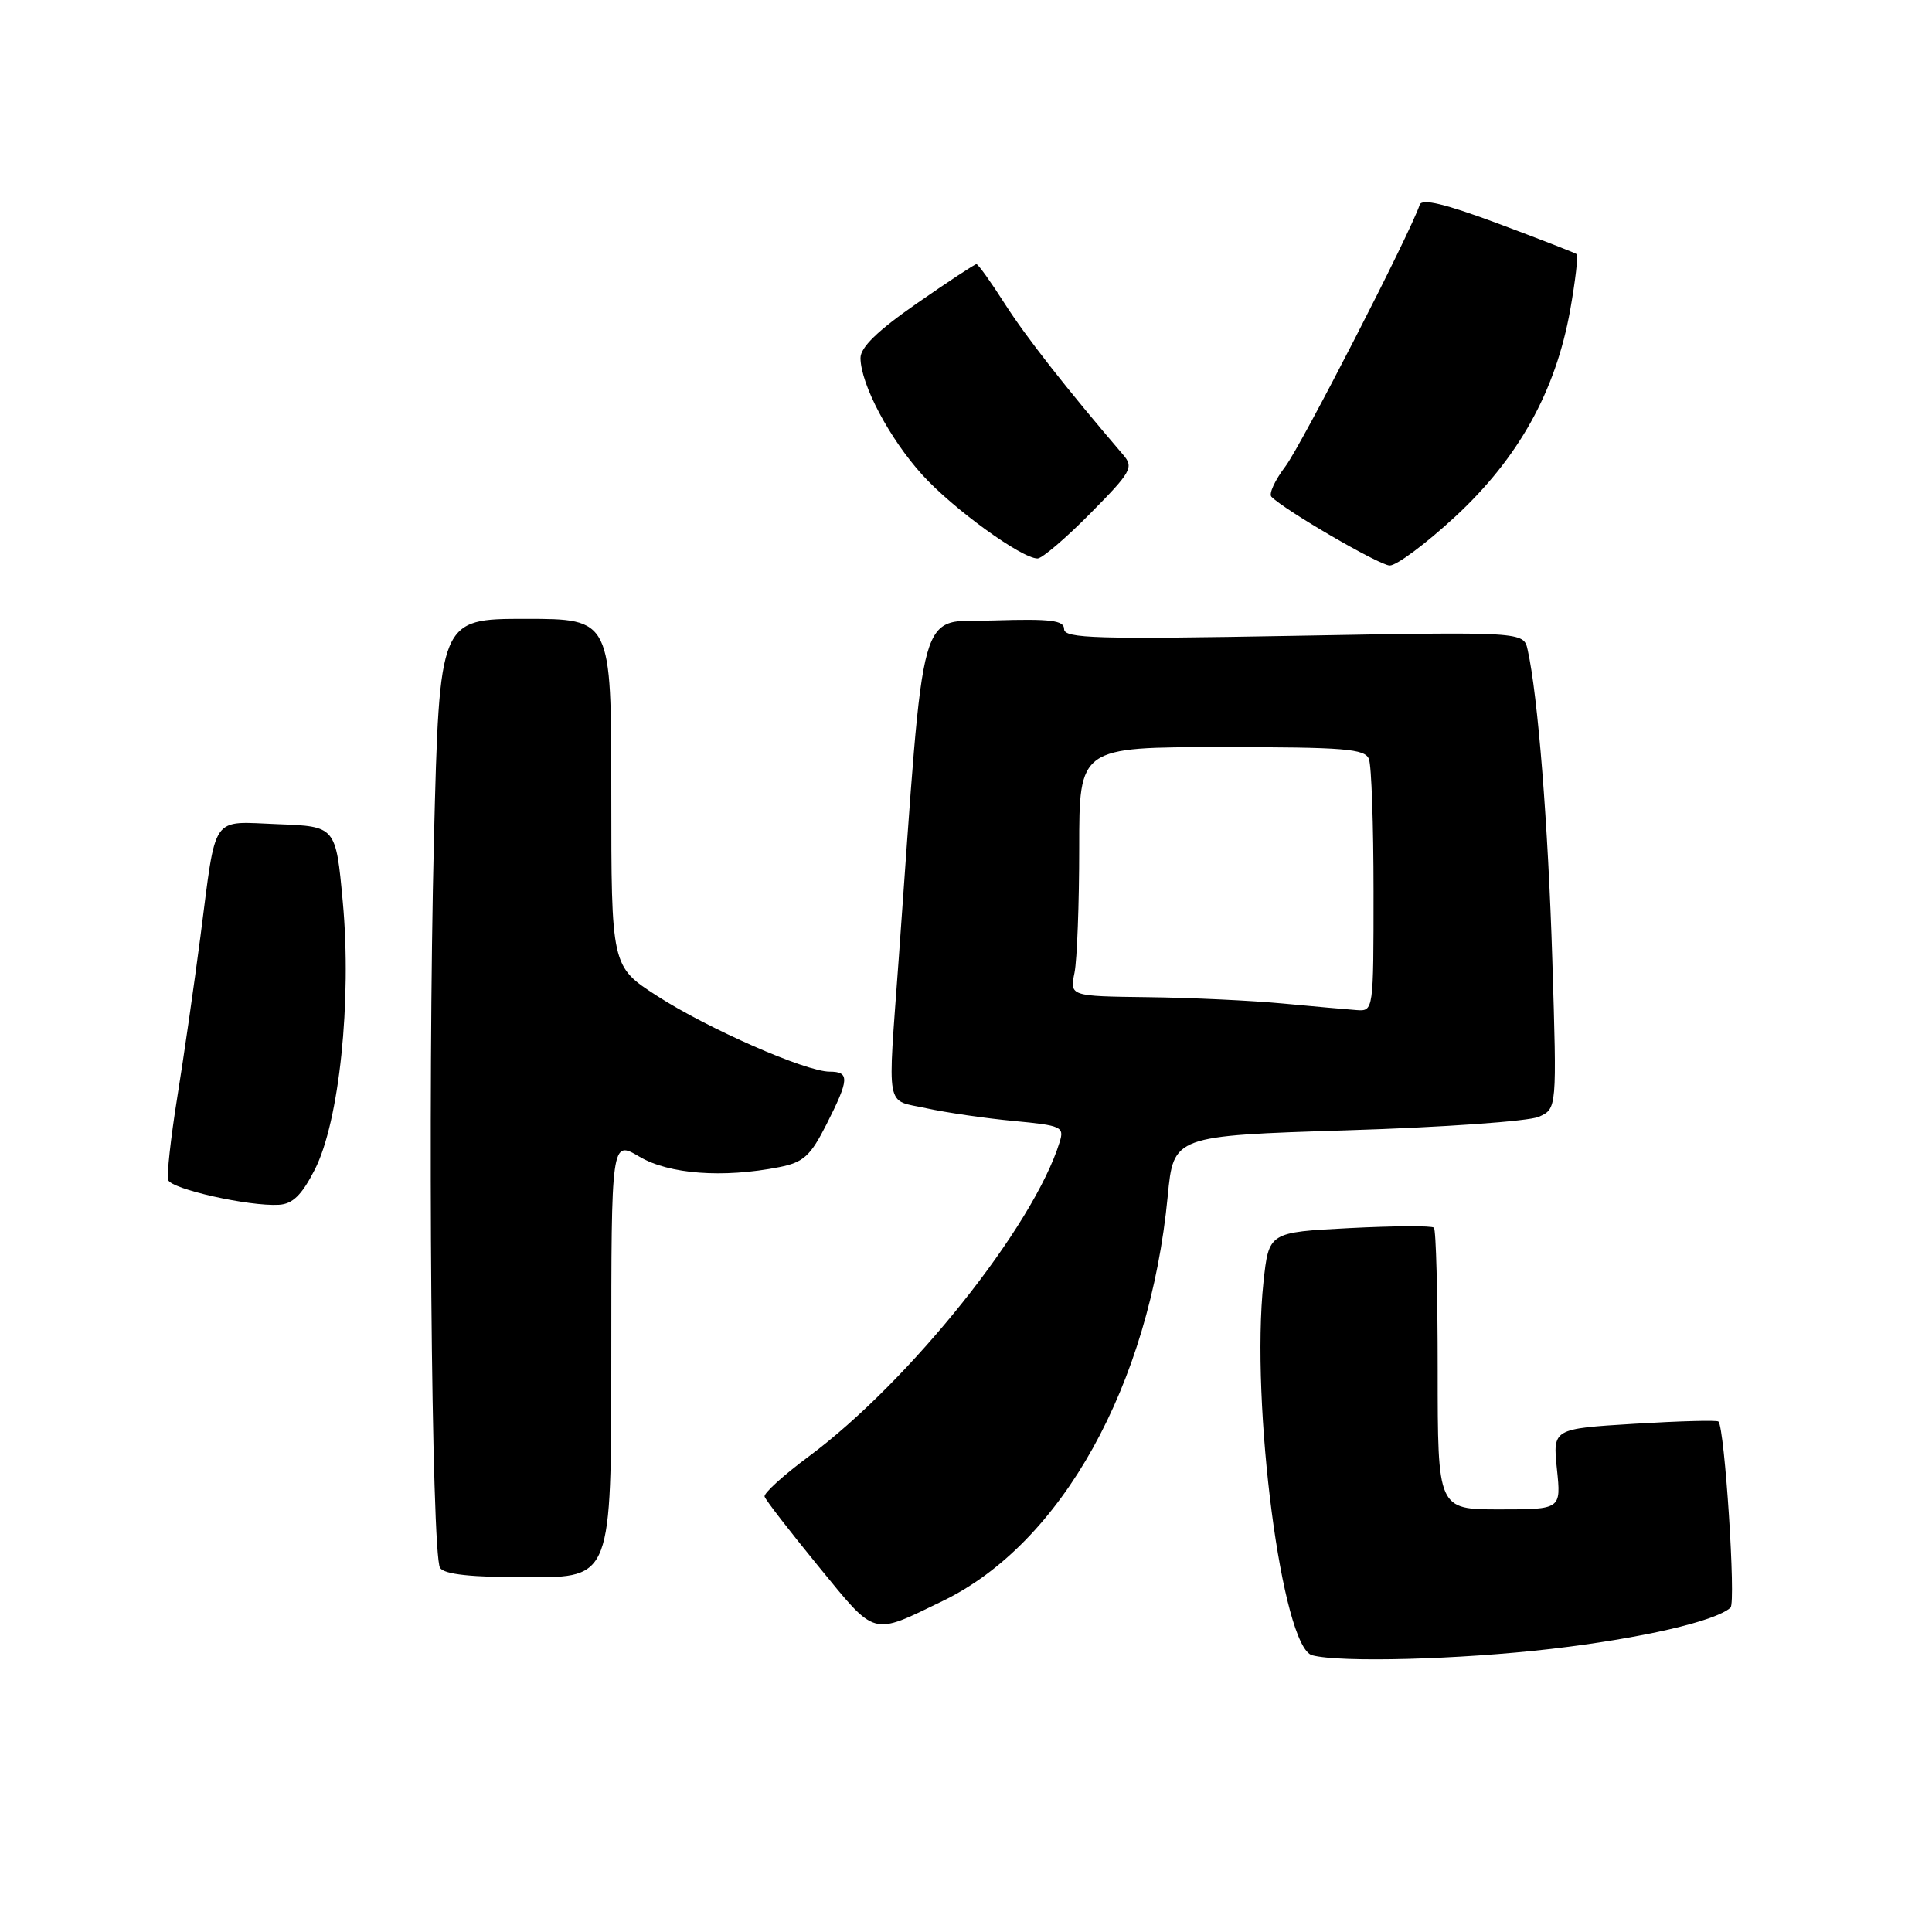 <?xml version="1.0" encoding="UTF-8" standalone="no"?>
<!DOCTYPE svg PUBLIC "-//W3C//DTD SVG 1.1//EN" "http://www.w3.org/Graphics/SVG/1.1/DTD/svg11.dtd" >
<svg xmlns="http://www.w3.org/2000/svg" xmlns:xlink="http://www.w3.org/1999/xlink" version="1.1" viewBox="0 0 256 256">
 <g >
 <path fill="currentColor"
d=" M 205.51 218.49 C 217.44 217.10 227.31 214.83 229.30 213.02 C 230.04 212.35 228.53 189.20 227.70 188.36 C 227.50 188.16 222.48 188.30 216.54 188.66 C 205.75 189.32 205.75 189.32 206.30 194.66 C 206.86 200.00 206.86 200.00 198.68 200.00 C 190.50 200.00 190.50 200.00 190.50 181.58 C 190.50 171.45 190.28 162.94 190.00 162.67 C 189.72 162.40 184.69 162.43 178.81 162.73 C 168.13 163.28 168.13 163.28 167.42 169.87 C 165.69 186.07 169.88 218.27 173.87 219.33 C 177.58 220.32 193.36 219.90 205.51 218.49 Z  M 124.91 212.14 C 140.67 204.51 152.32 183.55 154.73 158.50 C 155.50 150.50 155.50 150.50 178.50 149.77 C 191.15 149.38 202.58 148.57 203.90 147.98 C 206.30 146.91 206.30 146.91 205.69 127.20 C 205.13 109.19 203.78 92.17 202.42 86.10 C 201.89 83.70 201.89 83.70 171.44 84.25 C 145.37 84.72 141.00 84.60 141.00 83.36 C 141.00 82.20 139.26 81.98 131.75 82.21 C 121.45 82.53 122.59 78.51 119.09 127.00 C 117.60 147.57 117.25 145.63 122.75 146.85 C 125.36 147.42 130.56 148.18 134.29 148.53 C 140.67 149.13 141.04 149.30 140.41 151.33 C 136.98 162.47 120.55 183.06 107.15 193.00 C 103.82 195.47 101.19 197.86 101.31 198.30 C 101.43 198.74 104.65 202.90 108.46 207.56 C 116.15 216.95 115.40 216.74 124.91 212.14 Z  M 81.00 180.03 C 81.00 151.07 81.00 151.07 84.73 153.27 C 88.66 155.59 95.81 156.12 103.26 154.65 C 106.47 154.01 107.37 153.20 109.51 148.99 C 112.54 143.01 112.60 142.00 109.93 142.00 C 106.76 142.00 93.76 136.29 87.03 131.94 C 81.00 128.04 81.00 128.04 81.00 105.02 C 81.00 82.00 81.00 82.00 69.61 82.00 C 58.23 82.00 58.23 82.00 57.50 111.25 C 56.65 145.68 57.16 205.96 58.31 207.75 C 58.88 208.62 62.40 209.00 70.06 209.00 C 81.00 209.00 81.00 209.00 81.00 180.03 Z  M 41.70 155.00 C 44.95 148.66 46.63 132.61 45.42 119.50 C 44.50 109.50 44.50 109.50 36.83 109.21 C 27.82 108.87 28.70 107.60 26.56 124.08 C 25.73 130.45 24.35 140.07 23.48 145.45 C 22.62 150.83 22.08 155.73 22.28 156.35 C 22.69 157.56 32.97 159.87 36.95 159.64 C 38.78 159.54 39.98 158.36 41.70 155.00 Z  M 192.84 68.44 C 201.22 60.68 206.13 51.85 208.06 41.07 C 208.75 37.17 209.14 33.85 208.91 33.67 C 208.69 33.50 204.01 31.68 198.52 29.63 C 191.46 27.00 188.41 26.27 188.12 27.13 C 186.86 30.92 172.43 59.02 170.31 61.82 C 168.93 63.64 168.10 65.44 168.47 65.82 C 170.25 67.62 182.69 74.86 184.13 74.93 C 185.02 74.97 188.94 72.05 192.84 68.44 Z  M 144.47 68.03 C 149.91 62.53 150.25 61.93 148.84 60.28 C 141.34 51.53 135.96 44.66 133.14 40.25 C 131.30 37.36 129.61 35.00 129.38 35.00 C 129.16 35.00 125.60 37.34 121.49 40.20 C 116.27 43.83 114.01 46.03 114.02 47.45 C 114.06 50.94 117.86 58.12 122.21 62.92 C 126.29 67.42 135.36 74.00 137.48 74.00 C 138.08 74.00 141.22 71.32 144.47 68.03 Z  M 170.00 132.97 C 165.88 132.58 157.83 132.20 152.12 132.13 C 141.75 132.00 141.75 132.00 142.38 128.88 C 142.72 127.16 143.00 119.73 143.00 112.38 C 143.00 99.00 143.00 99.00 161.89 99.00 C 178.20 99.00 180.87 99.22 181.39 100.58 C 181.73 101.45 182.00 109.33 182.00 118.08 C 182.00 133.97 182.00 134.00 179.75 133.84 C 178.51 133.75 174.12 133.36 170.00 132.97 Z "/>
</g>
</svg>